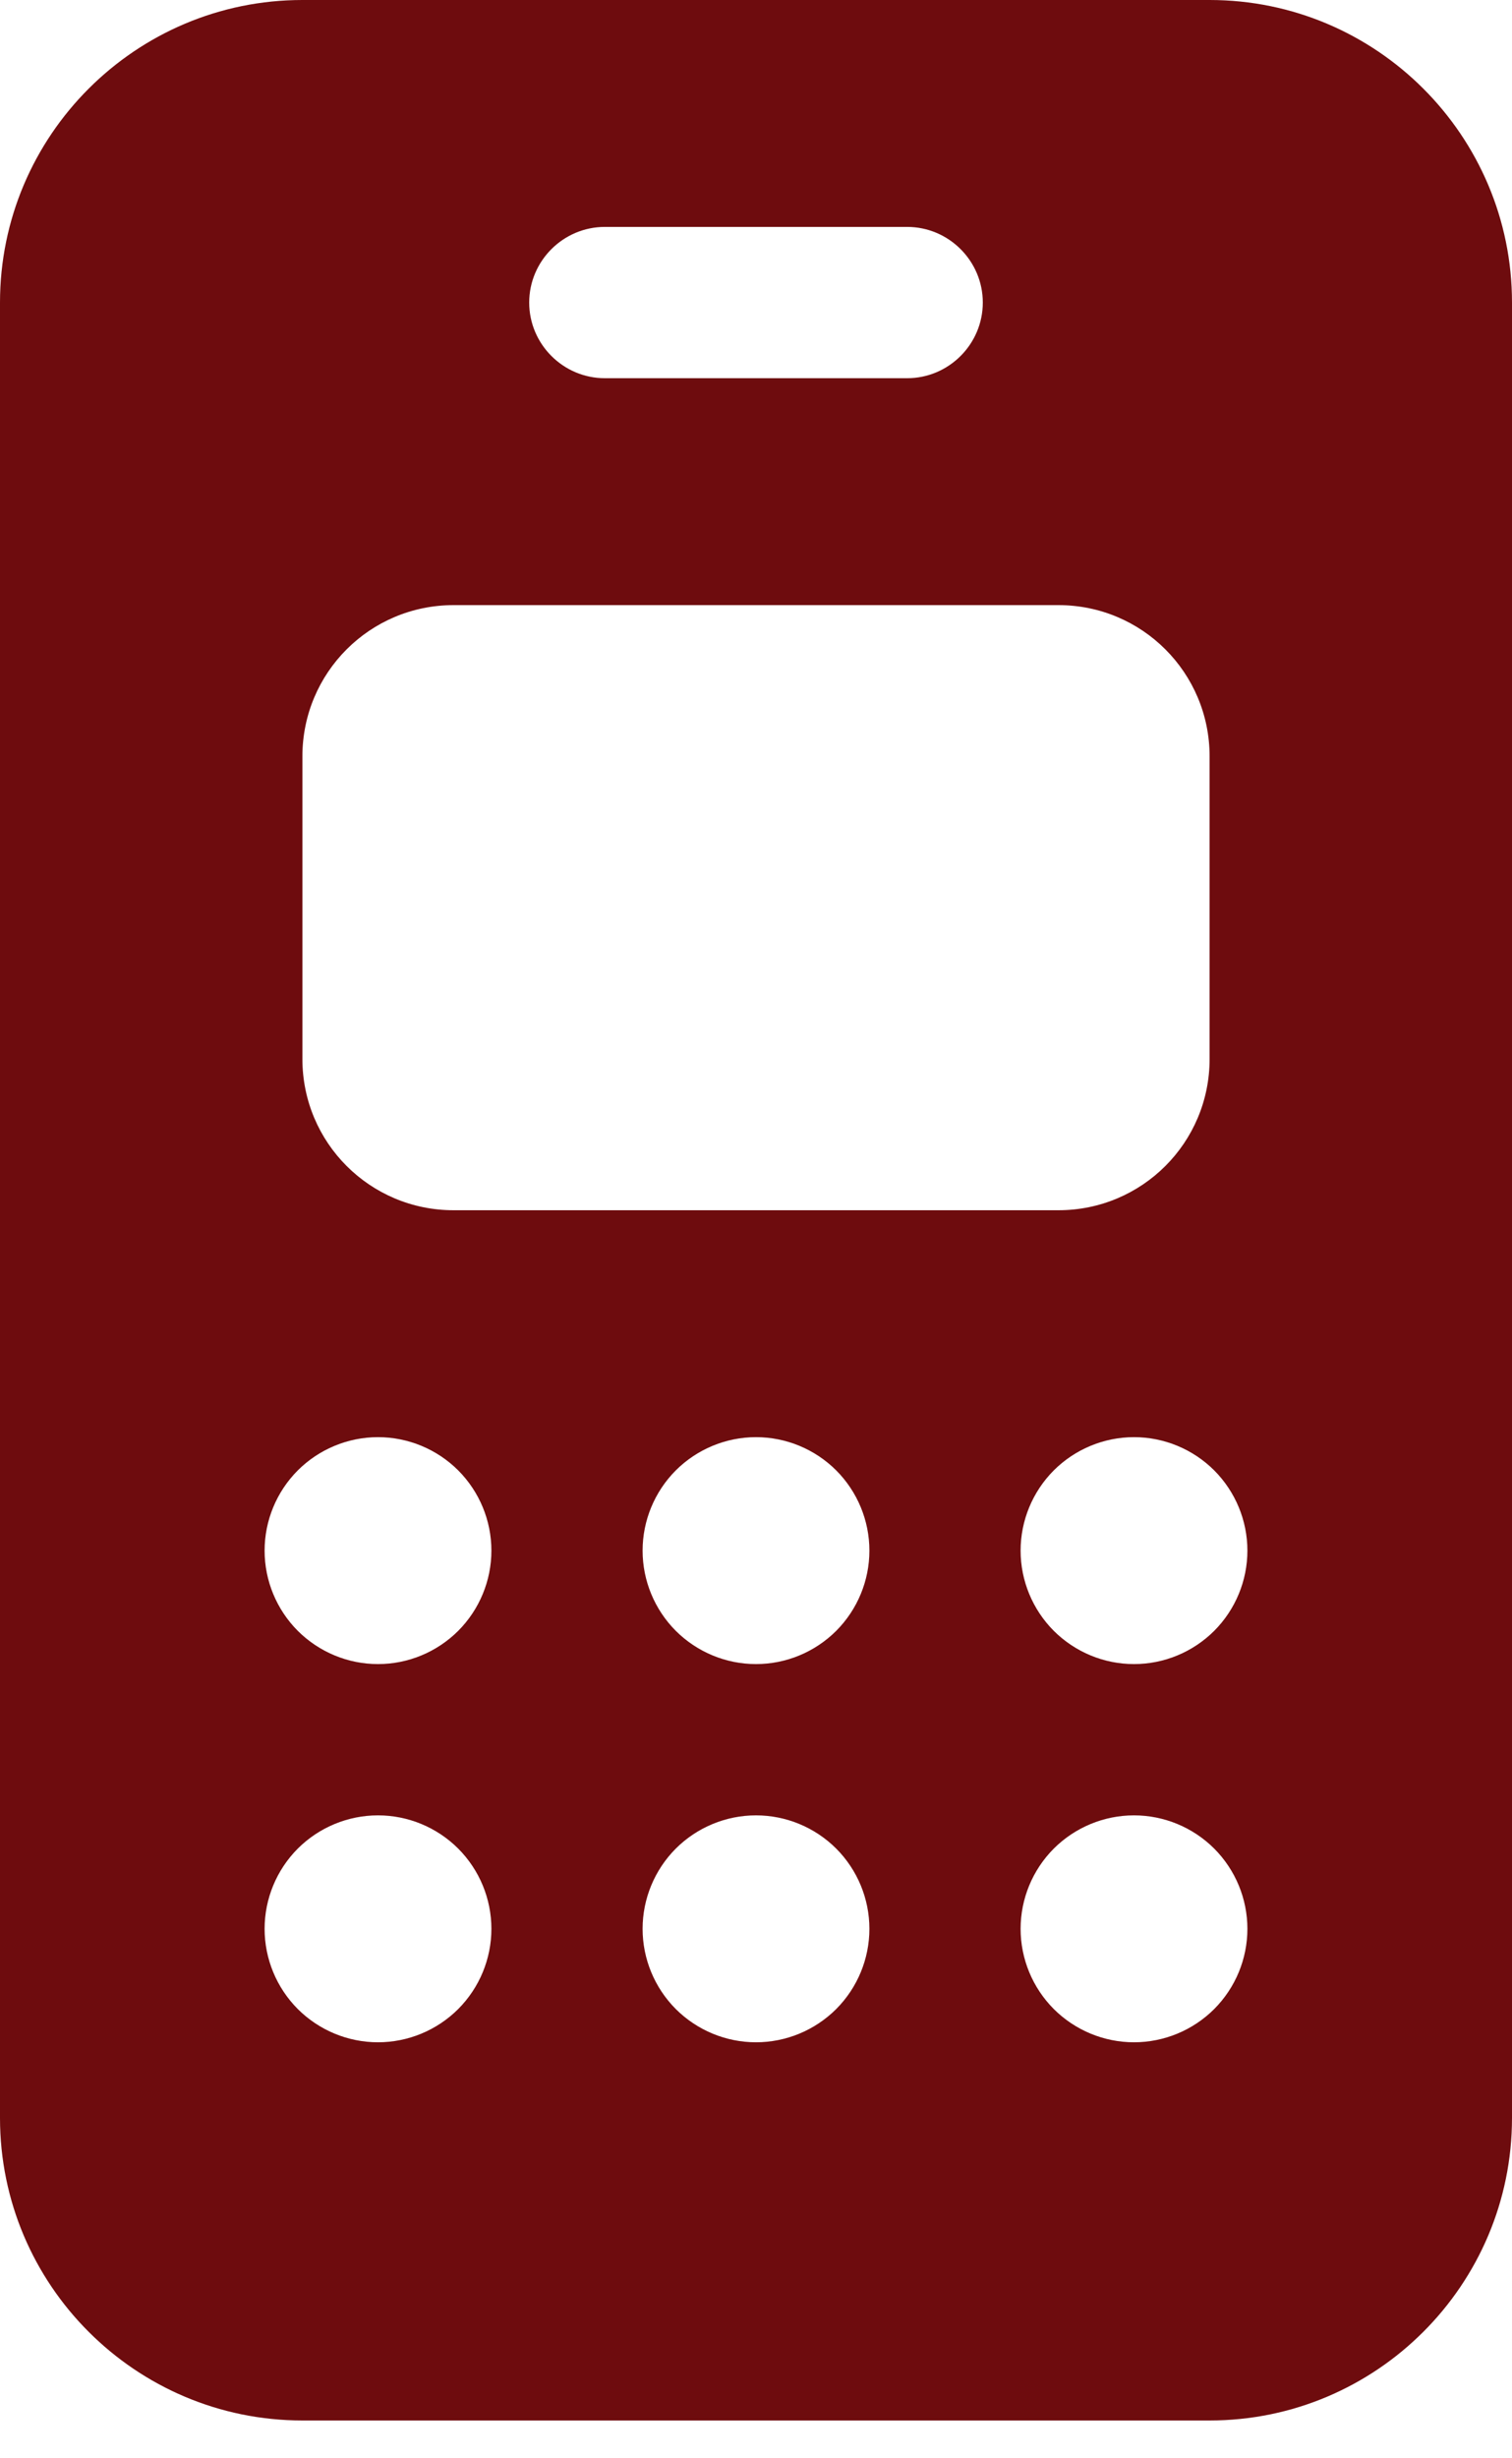 <svg width="24" height="39" viewBox="0 0 24 39" fill="none" xmlns="http://www.w3.org/2000/svg">
<path d="M0 4.8C0 2.152 2.152 0 4.8 0H19.2C21.848 0 24 2.152 24 4.8V33.6C24 36.248 21.848 38.4 19.2 38.4H4.8C2.152 38.4 0 36.248 0 33.6V4.8ZM4.8 12V16.8C4.8 18.128 5.872 19.2 7.2 19.2H16.8C18.128 19.2 19.2 18.128 19.2 16.8V12C19.2 10.672 18.128 9.6 16.8 9.6H7.2C5.872 9.6 4.8 10.672 4.8 12ZM6 26.4C6.477 26.4 6.935 26.21 7.273 25.873C7.61 25.535 7.8 25.077 7.8 24.6C7.8 24.123 7.61 23.665 7.273 23.327C6.935 22.99 6.477 22.8 6 22.8C5.523 22.8 5.065 22.99 4.727 23.327C4.39 23.665 4.2 24.123 4.2 24.6C4.2 25.077 4.39 25.535 4.727 25.873C5.065 26.21 5.523 26.4 6 26.4ZM7.8 30.6C7.8 30.123 7.61 29.665 7.273 29.327C6.935 28.99 6.477 28.8 6 28.8C5.523 28.8 5.065 28.99 4.727 29.327C4.39 29.665 4.2 30.123 4.2 30.6C4.2 31.077 4.39 31.535 4.727 31.873C5.065 32.21 5.523 32.4 6 32.4C6.477 32.4 6.935 32.21 7.273 31.873C7.61 31.535 7.8 31.077 7.8 30.6ZM12 26.4C12.477 26.4 12.935 26.21 13.273 25.873C13.61 25.535 13.8 25.077 13.8 24.6C13.8 24.123 13.61 23.665 13.273 23.327C12.935 22.99 12.477 22.8 12 22.8C11.523 22.8 11.065 22.99 10.727 23.327C10.39 23.665 10.2 24.123 10.2 24.6C10.2 25.077 10.39 25.535 10.727 25.873C11.065 26.21 11.523 26.4 12 26.4ZM13.8 30.6C13.8 30.123 13.61 29.665 13.273 29.327C12.935 28.99 12.477 28.8 12 28.8C11.523 28.8 11.065 28.99 10.727 29.327C10.39 29.665 10.2 30.123 10.2 30.6C10.2 31.077 10.39 31.535 10.727 31.873C11.065 32.21 11.523 32.4 12 32.4C12.477 32.4 12.935 32.21 13.273 31.873C13.61 31.535 13.8 31.077 13.8 30.6ZM18 26.4C18.477 26.4 18.935 26.21 19.273 25.873C19.61 25.535 19.8 25.077 19.8 24.6C19.8 24.123 19.61 23.665 19.273 23.327C18.935 22.99 18.477 22.8 18 22.8C17.523 22.8 17.065 22.99 16.727 23.327C16.39 23.665 16.2 24.123 16.2 24.6C16.2 25.077 16.39 25.535 16.727 25.873C17.065 26.21 17.523 26.4 18 26.4ZM19.8 30.6C19.8 30.123 19.61 29.665 19.273 29.327C18.935 28.99 18.477 28.8 18 28.8C17.523 28.8 17.065 28.99 16.727 29.327C16.39 29.665 16.2 30.123 16.2 30.6C16.2 31.077 16.39 31.535 16.727 31.873C17.065 32.21 17.523 32.4 18 32.4C18.477 32.4 18.935 32.21 19.273 31.873C19.61 31.535 19.8 31.077 19.8 30.6ZM9.6 3.6C8.94 3.6 8.4 4.14 8.4 4.8C8.4 5.46 8.94 6 9.6 6H14.4C15.06 6 15.6 5.46 15.6 4.8C15.6 4.14 15.06 3.6 14.4 3.6H9.6Z" fill="#6E0C0E"/>
</svg>
